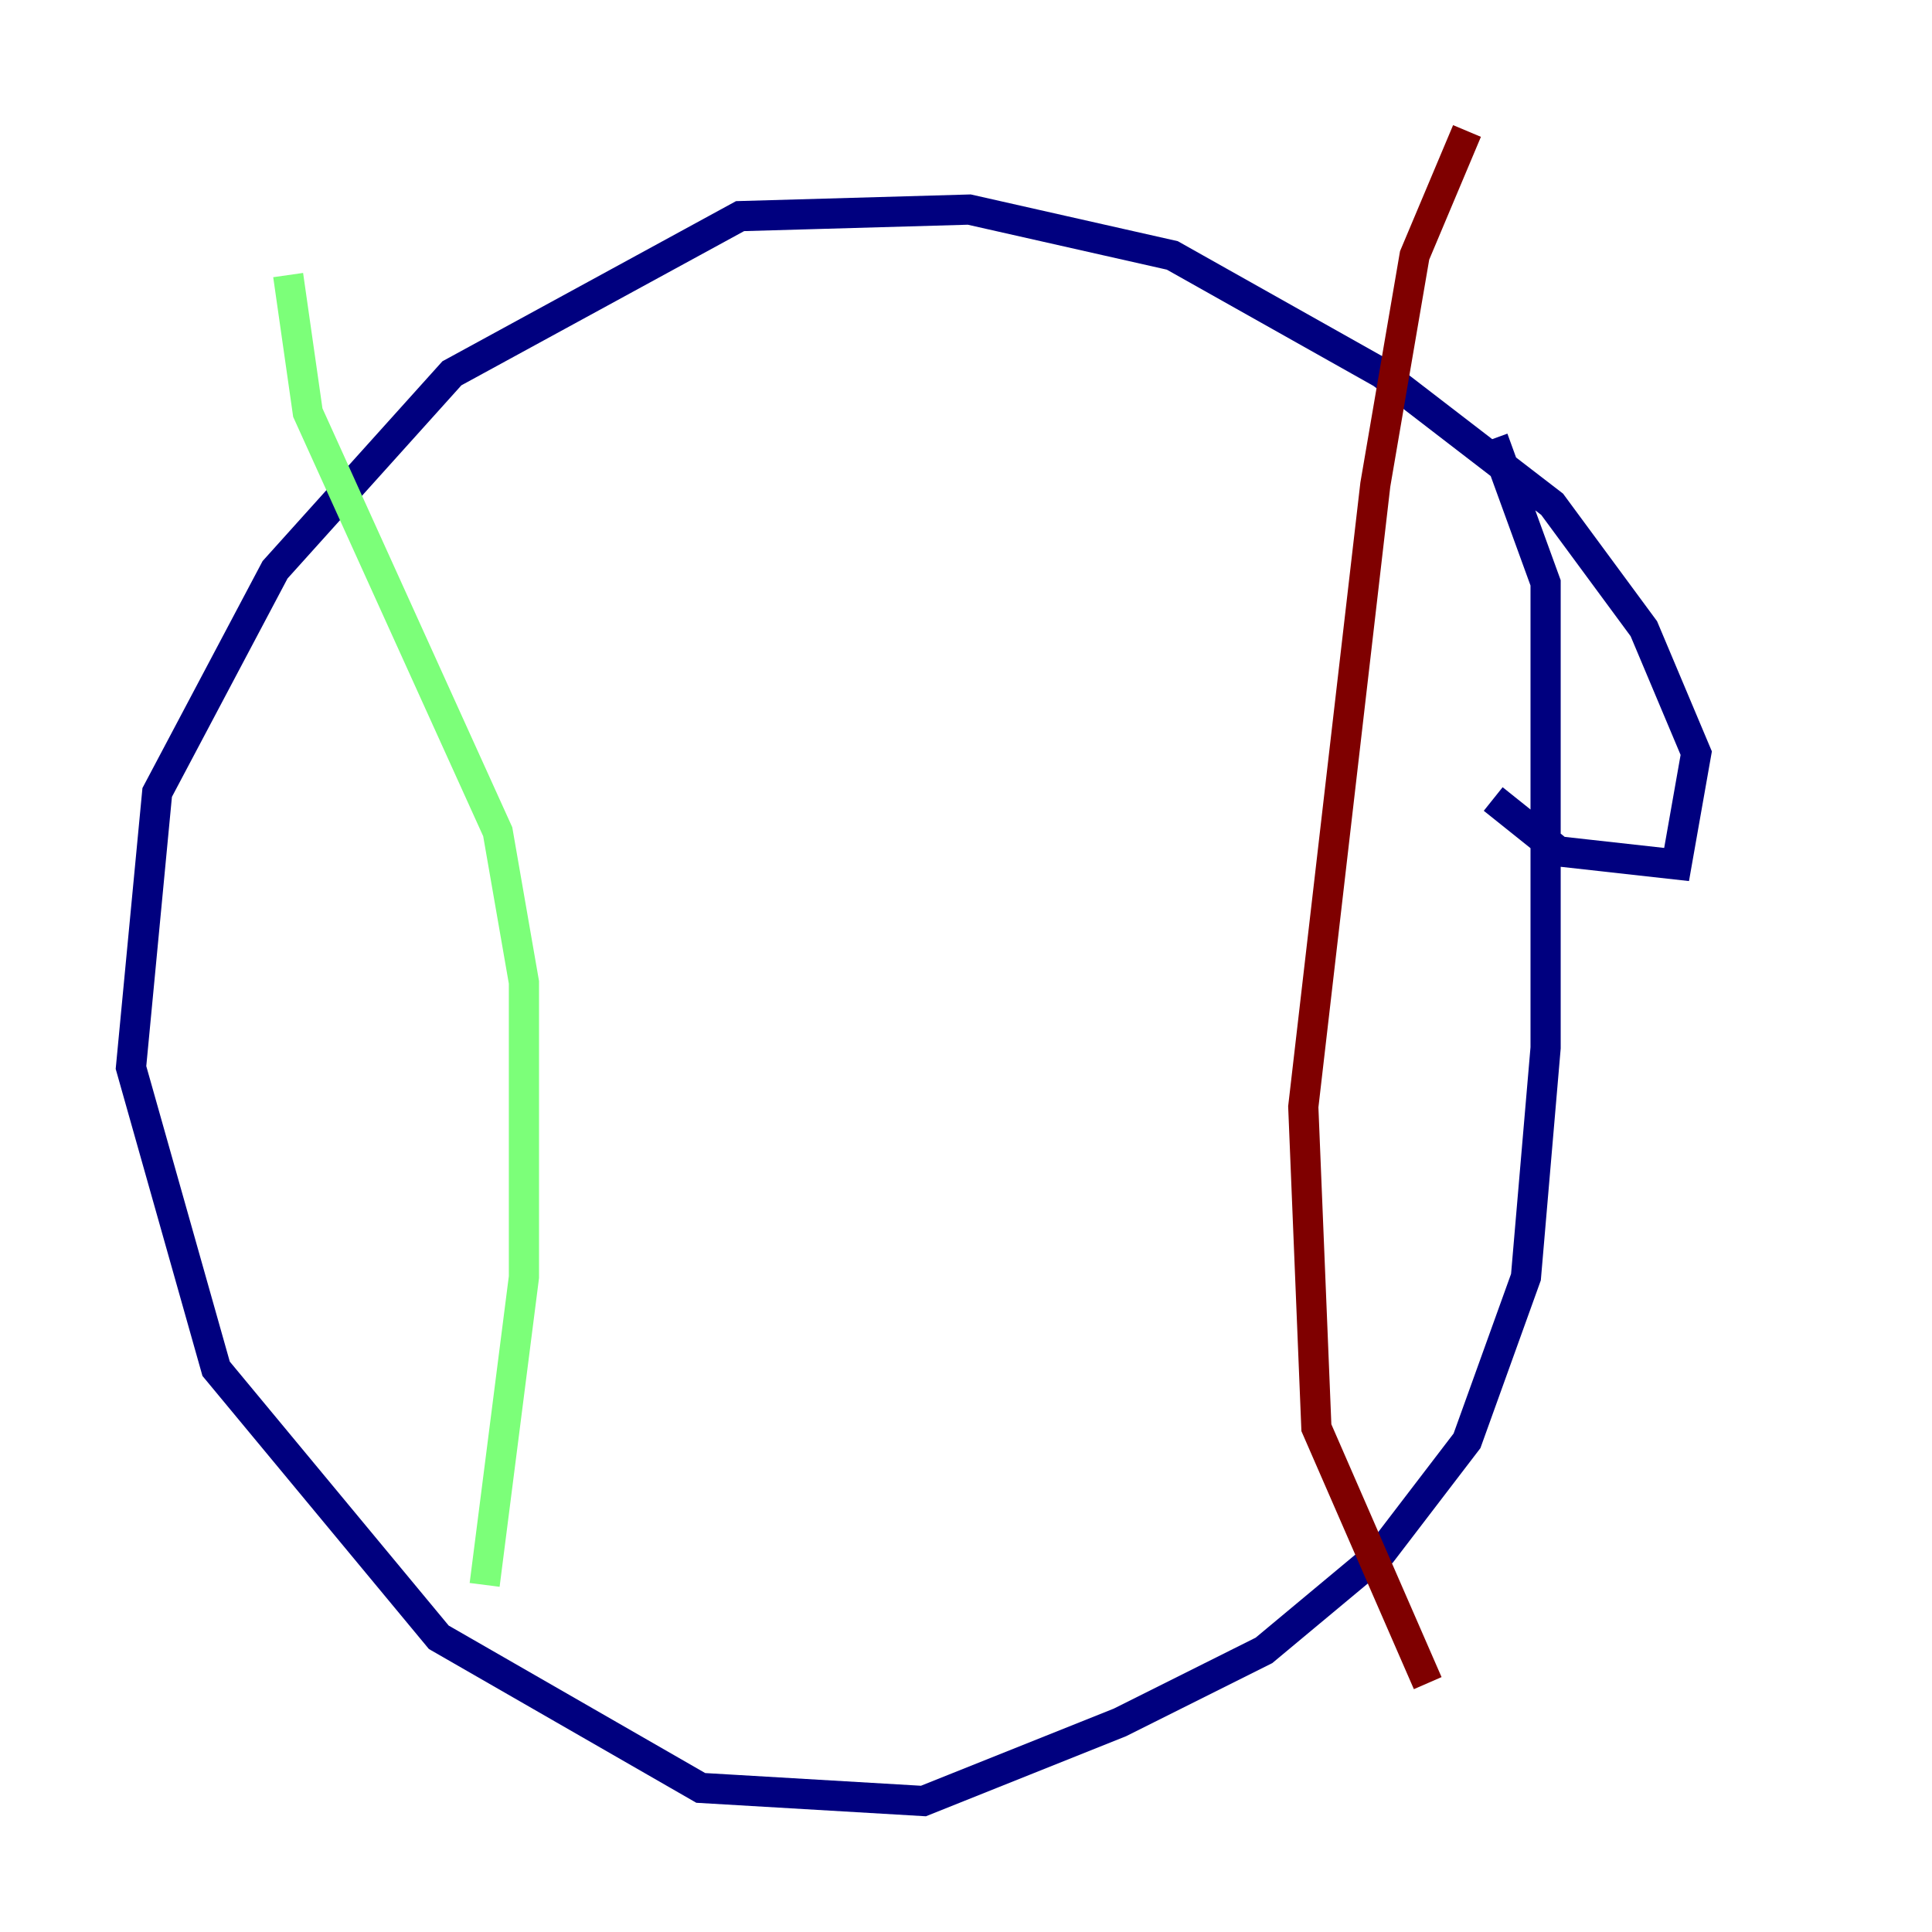 <?xml version="1.0" encoding="utf-8" ?>
<svg baseProfile="tiny" height="128" version="1.2" viewBox="0,0,128,128" width="128" xmlns="http://www.w3.org/2000/svg" xmlns:ev="http://www.w3.org/2001/xml-events" xmlns:xlink="http://www.w3.org/1999/xlink"><defs /><polyline fill="none" points="98.929,52.936 103.268,56.407 111.078,57.275 112.38,49.898 108.909,41.654 102.834,33.41 91.552,24.732 77.668,16.922 64.217,13.885 49.031,14.319 29.939,24.732 18.224,37.749 10.414,52.502 8.678,70.725 14.319,90.685 29.071,108.475 46.427,118.454 61.18,119.322 74.197,114.115 83.742,109.342 91.552,102.834 97.193,95.458 101.098,84.61 102.4,69.424 102.4,38.617 98.929,29.071" stroke="#00007f" stroke-width="2" /><polyline fill="none" points="19.091,18.224 20.393,27.336 32.976,55.105 34.712,65.085 34.712,84.61 32.108,105.003" stroke="#7cff79" stroke-width="2" /><polyline fill="none" points="97.193,8.678 93.722,16.922 91.119,32.108 86.346,73.329 87.214,94.59 94.59,111.512" stroke="#7f0000" stroke-width="2" /></svg>